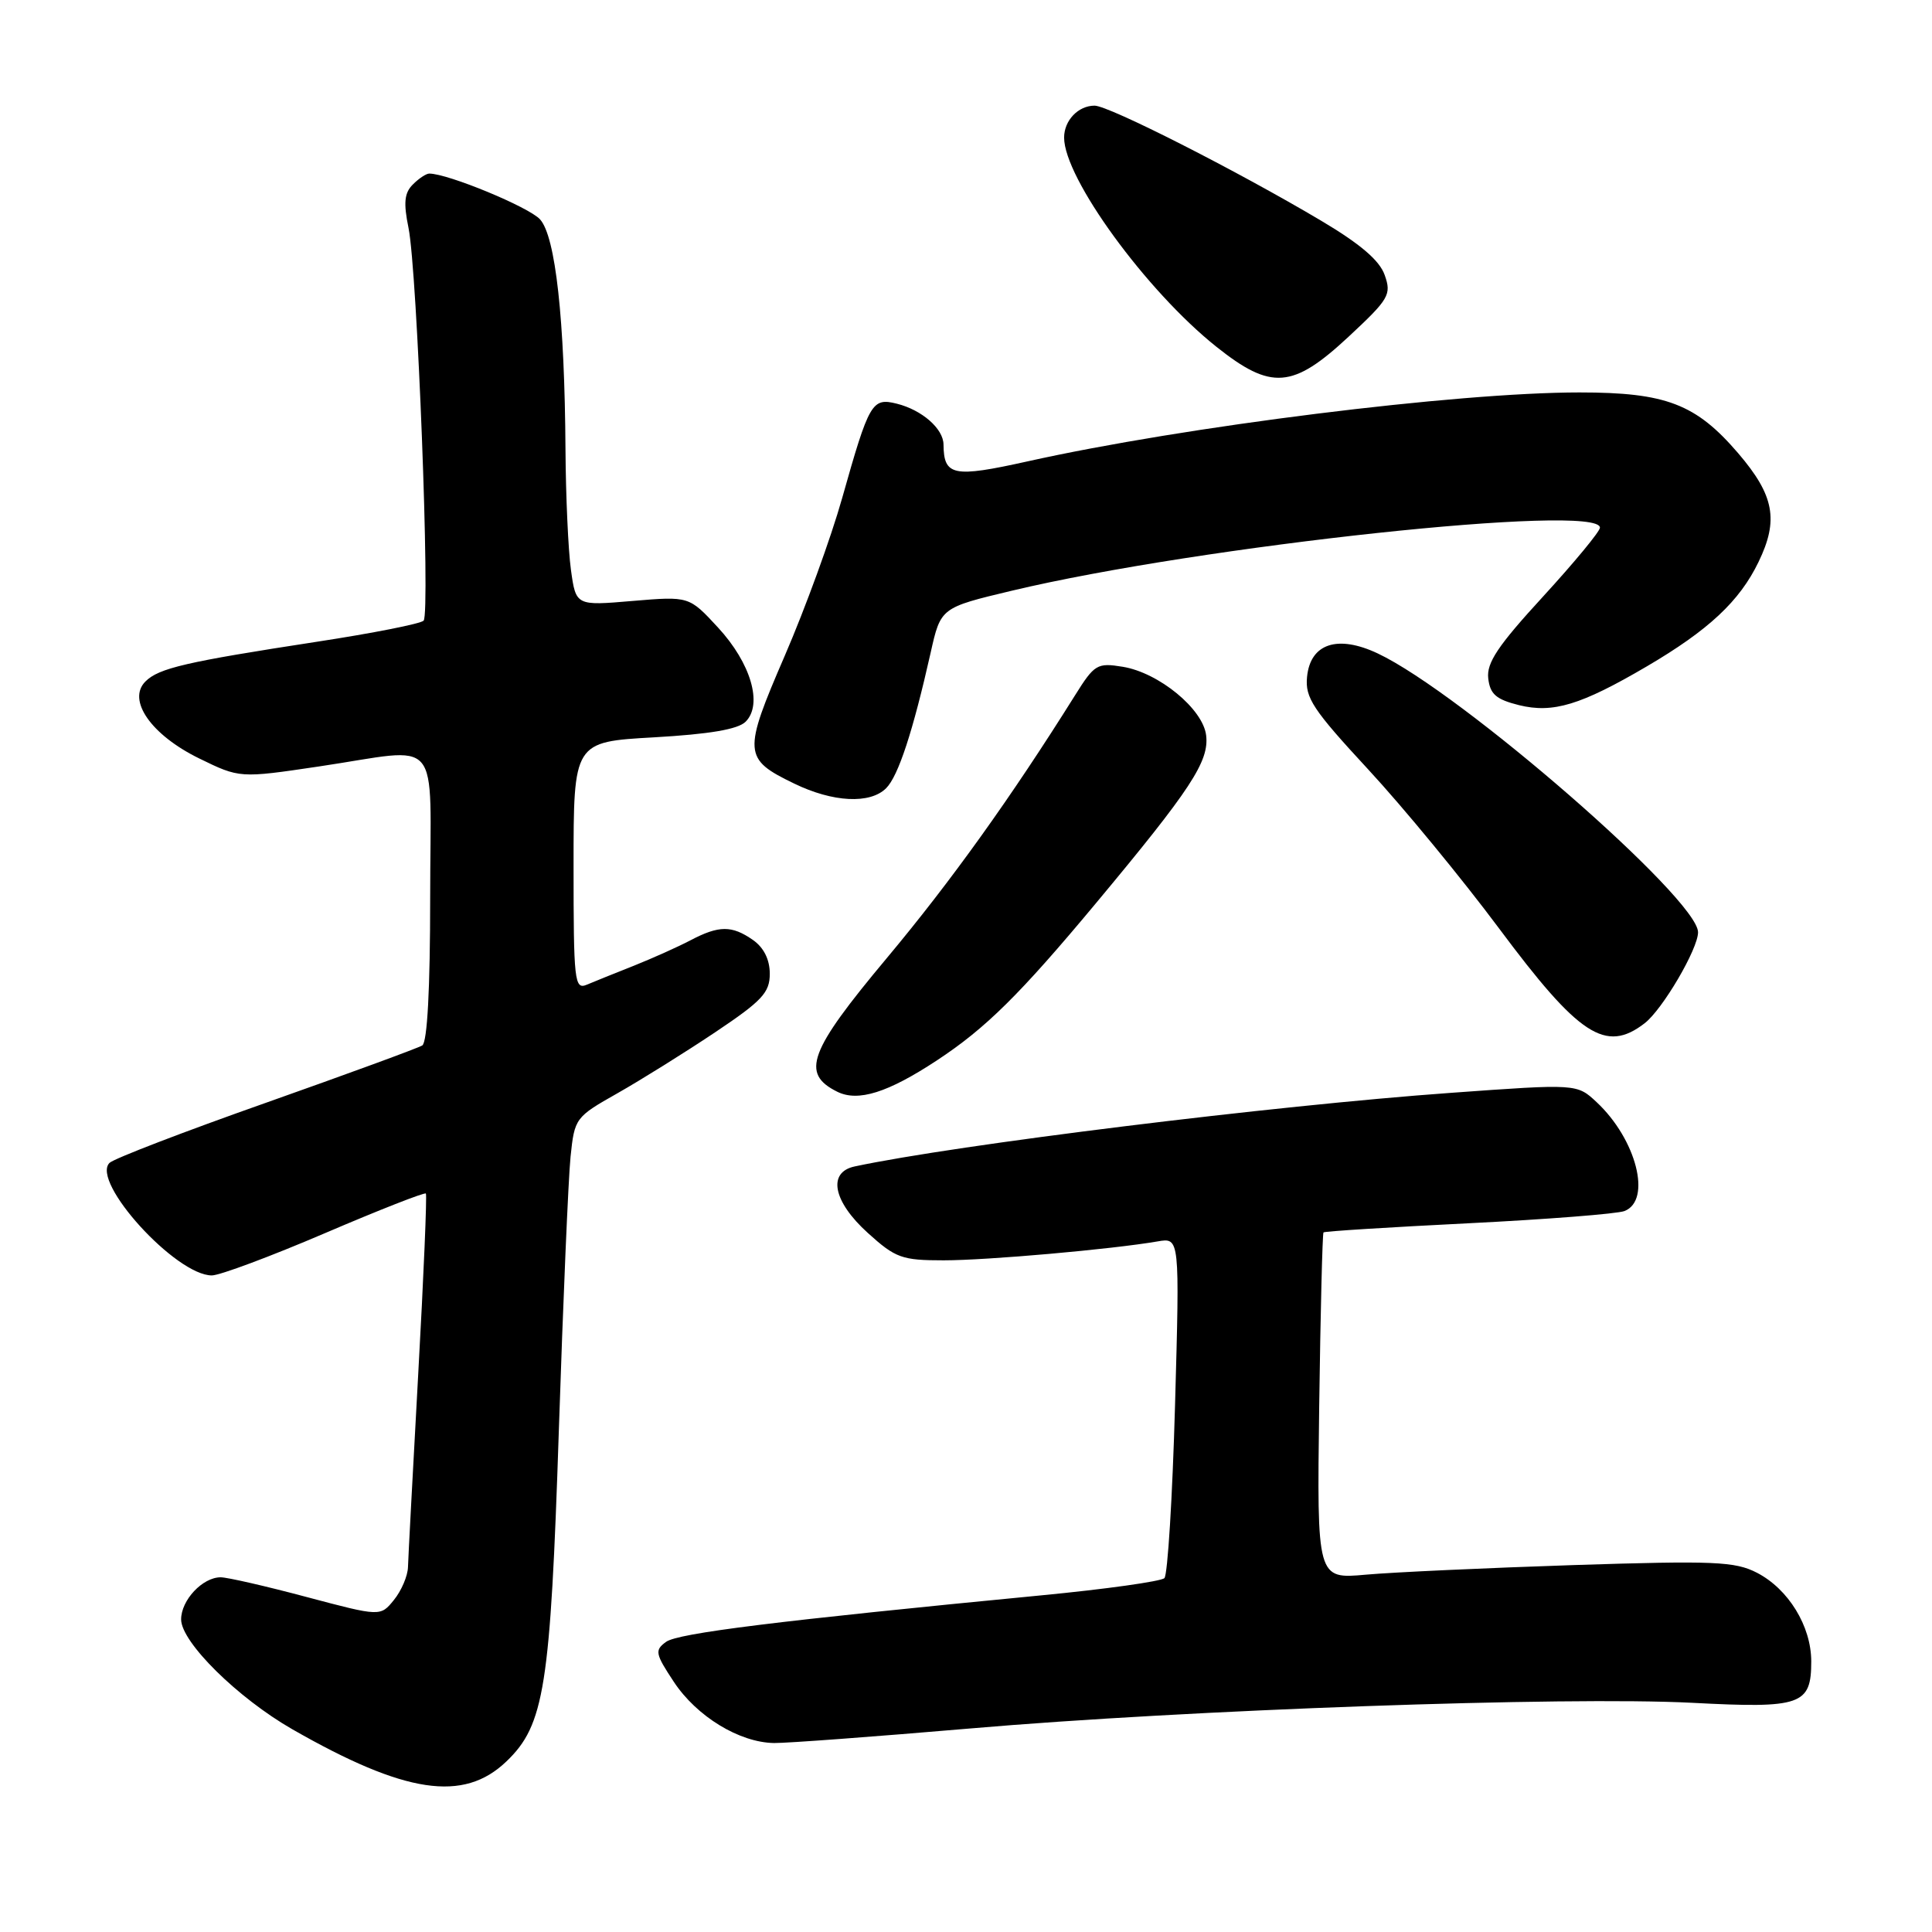 <?xml version="1.0" encoding="UTF-8" standalone="no"?>
<!DOCTYPE svg PUBLIC "-//W3C//DTD SVG 1.1//EN" "http://www.w3.org/Graphics/SVG/1.1/DTD/svg11.dtd" >
<svg xmlns="http://www.w3.org/2000/svg" xmlns:xlink="http://www.w3.org/1999/xlink" version="1.1" viewBox="0 0 256 256">
 <g >
 <path fill="currentColor"
d=" M 67.10 233.40 C 72.14 228.58 72.93 223.57 74.05 189.52 C 74.61 172.46 75.31 156.15 75.60 153.28 C 76.13 148.16 76.23 148.02 81.82 144.86 C 84.94 143.09 90.76 139.46 94.75 136.79 C 100.98 132.62 102.00 131.53 102.00 129.03 C 102.00 127.15 101.21 125.56 99.78 124.56 C 96.98 122.60 95.27 122.61 91.50 124.59 C 89.85 125.46 86.47 126.97 84.00 127.96 C 81.53 128.94 78.71 130.07 77.75 130.48 C 76.12 131.16 76.00 130.04 76.00 114.76 C 76.00 98.30 76.00 98.30 86.67 97.70 C 94.02 97.28 97.79 96.64 98.80 95.63 C 101.10 93.33 99.50 87.87 95.14 83.15 C 91.31 79.00 91.31 79.00 83.81 79.63 C 76.31 80.27 76.31 80.27 75.65 75.49 C 75.29 72.87 74.97 65.72 74.93 59.61 C 74.82 42.25 73.61 31.34 71.56 29.07 C 70.09 27.44 59.35 23.00 56.88 23.00 C 56.47 23.00 55.49 23.65 54.70 24.45 C 53.58 25.56 53.45 26.88 54.13 30.20 C 55.29 35.90 57.04 81.29 56.13 82.24 C 55.74 82.65 49.36 83.91 41.96 85.04 C 24.64 87.70 21.04 88.53 19.27 90.30 C 16.81 92.76 20.02 97.37 26.36 100.48 C 31.76 103.12 31.76 103.12 42.26 101.56 C 58.85 99.10 57.00 96.92 57.00 118.94 C 57.00 131.05 56.62 138.12 55.95 138.53 C 55.38 138.88 46.05 142.30 35.22 146.13 C 24.39 149.95 15.07 153.53 14.51 154.09 C 12.01 156.59 23.30 169.00 28.07 169.00 C 29.12 169.00 35.87 166.48 43.06 163.40 C 50.25 160.32 56.27 157.96 56.43 158.15 C 56.59 158.34 56.14 169.07 55.42 182.00 C 54.71 194.93 54.09 206.46 54.06 207.64 C 54.03 208.82 53.19 210.78 52.20 212.00 C 50.41 214.21 50.41 214.21 40.62 211.61 C 35.23 210.17 30.11 209.00 29.24 209.00 C 26.84 209.00 24.00 212.03 24.00 214.58 C 24.00 217.59 31.50 224.99 38.74 229.14 C 53.68 237.69 61.42 238.85 67.10 233.40 Z  M 128.57 229.03 C 157.43 226.54 207.53 224.77 224.22 225.63 C 238.70 226.39 240.00 225.93 240.00 220.13 C 239.99 215.47 236.98 210.56 232.81 208.40 C 229.90 206.90 227.17 206.78 208.52 207.38 C 196.96 207.76 184.57 208.33 181.00 208.65 C 174.50 209.24 174.50 209.24 174.80 186.40 C 174.97 173.84 175.23 163.44 175.37 163.30 C 175.52 163.15 184.15 162.61 194.57 162.09 C 204.98 161.57 214.29 160.84 215.25 160.47 C 218.90 159.05 216.84 150.98 211.57 146.05 C 208.95 143.60 208.95 143.60 192.22 144.81 C 168.81 146.49 126.69 151.69 113.25 154.56 C 109.61 155.33 110.38 159.21 115.00 163.38 C 118.67 166.70 119.51 167.00 125.04 167.00 C 130.83 167.00 147.31 165.54 153.41 164.49 C 156.32 163.99 156.32 163.99 155.70 186.15 C 155.36 198.35 154.72 208.68 154.29 209.11 C 153.85 209.54 146.53 210.57 138.00 211.39 C 103.02 214.77 89.83 216.40 88.25 217.56 C 86.73 218.67 86.82 219.12 89.29 222.86 C 92.33 227.45 97.97 230.89 102.57 230.96 C 104.25 230.98 115.95 230.11 128.57 229.03 Z  M 124.17 140.49 C 130.61 136.25 135.12 131.80 145.21 119.69 C 157.82 104.56 160.23 100.88 159.82 97.44 C 159.41 93.94 153.55 89.13 148.76 88.35 C 145.39 87.80 145.02 88.02 142.45 92.13 C 133.95 105.70 126.01 116.78 117.50 126.96 C 107.16 139.32 106.08 142.25 110.94 144.66 C 113.70 146.03 117.65 144.79 124.17 140.49 Z  M 217.92 135.59 C 220.29 133.77 225.00 125.74 225.00 123.53 C 225.00 119.12 193.64 91.82 182.57 86.59 C 177.24 84.07 173.62 85.27 173.19 89.70 C 172.92 92.46 173.96 94.03 181.30 101.96 C 185.93 106.96 193.72 116.43 198.61 122.99 C 209.25 137.28 212.76 139.57 217.92 135.59 Z  M 117.42 104.44 C 119.03 102.83 120.97 96.91 123.31 86.51 C 124.65 80.52 124.65 80.52 134.08 78.27 C 159.04 72.32 212.00 66.64 212.00 69.92 C 212.00 70.42 208.60 74.53 204.45 79.06 C 198.48 85.56 196.96 87.83 197.20 89.89 C 197.44 91.99 198.25 92.68 201.29 93.44 C 205.78 94.54 209.46 93.43 218.21 88.30 C 226.39 83.50 230.50 79.67 233.01 74.47 C 235.71 68.91 235.10 65.65 230.34 60.08 C 224.72 53.52 220.76 52.00 209.29 52.00 C 193.01 52.00 156.94 56.50 136.13 61.14 C 126.30 63.32 125.06 63.07 125.02 58.90 C 125.00 56.80 122.16 54.32 118.83 53.49 C 115.54 52.67 115.17 53.31 111.59 66.00 C 110.12 71.22 106.70 80.62 103.99 86.88 C 98.42 99.76 98.48 100.56 105.22 103.82 C 110.36 106.32 115.29 106.57 117.42 104.44 Z  M 178.69 44.62 C 184.06 39.62 184.40 39.04 183.48 36.45 C 182.80 34.50 180.24 32.32 175.00 29.21 C 163.86 22.60 146.92 14.00 145.04 14.00 C 142.87 14.00 141.00 15.96 141.00 18.23 C 141.00 23.60 151.89 38.55 161.18 45.95 C 168.44 51.73 171.28 51.52 178.69 44.62 Z "/>
</g>
</svg>